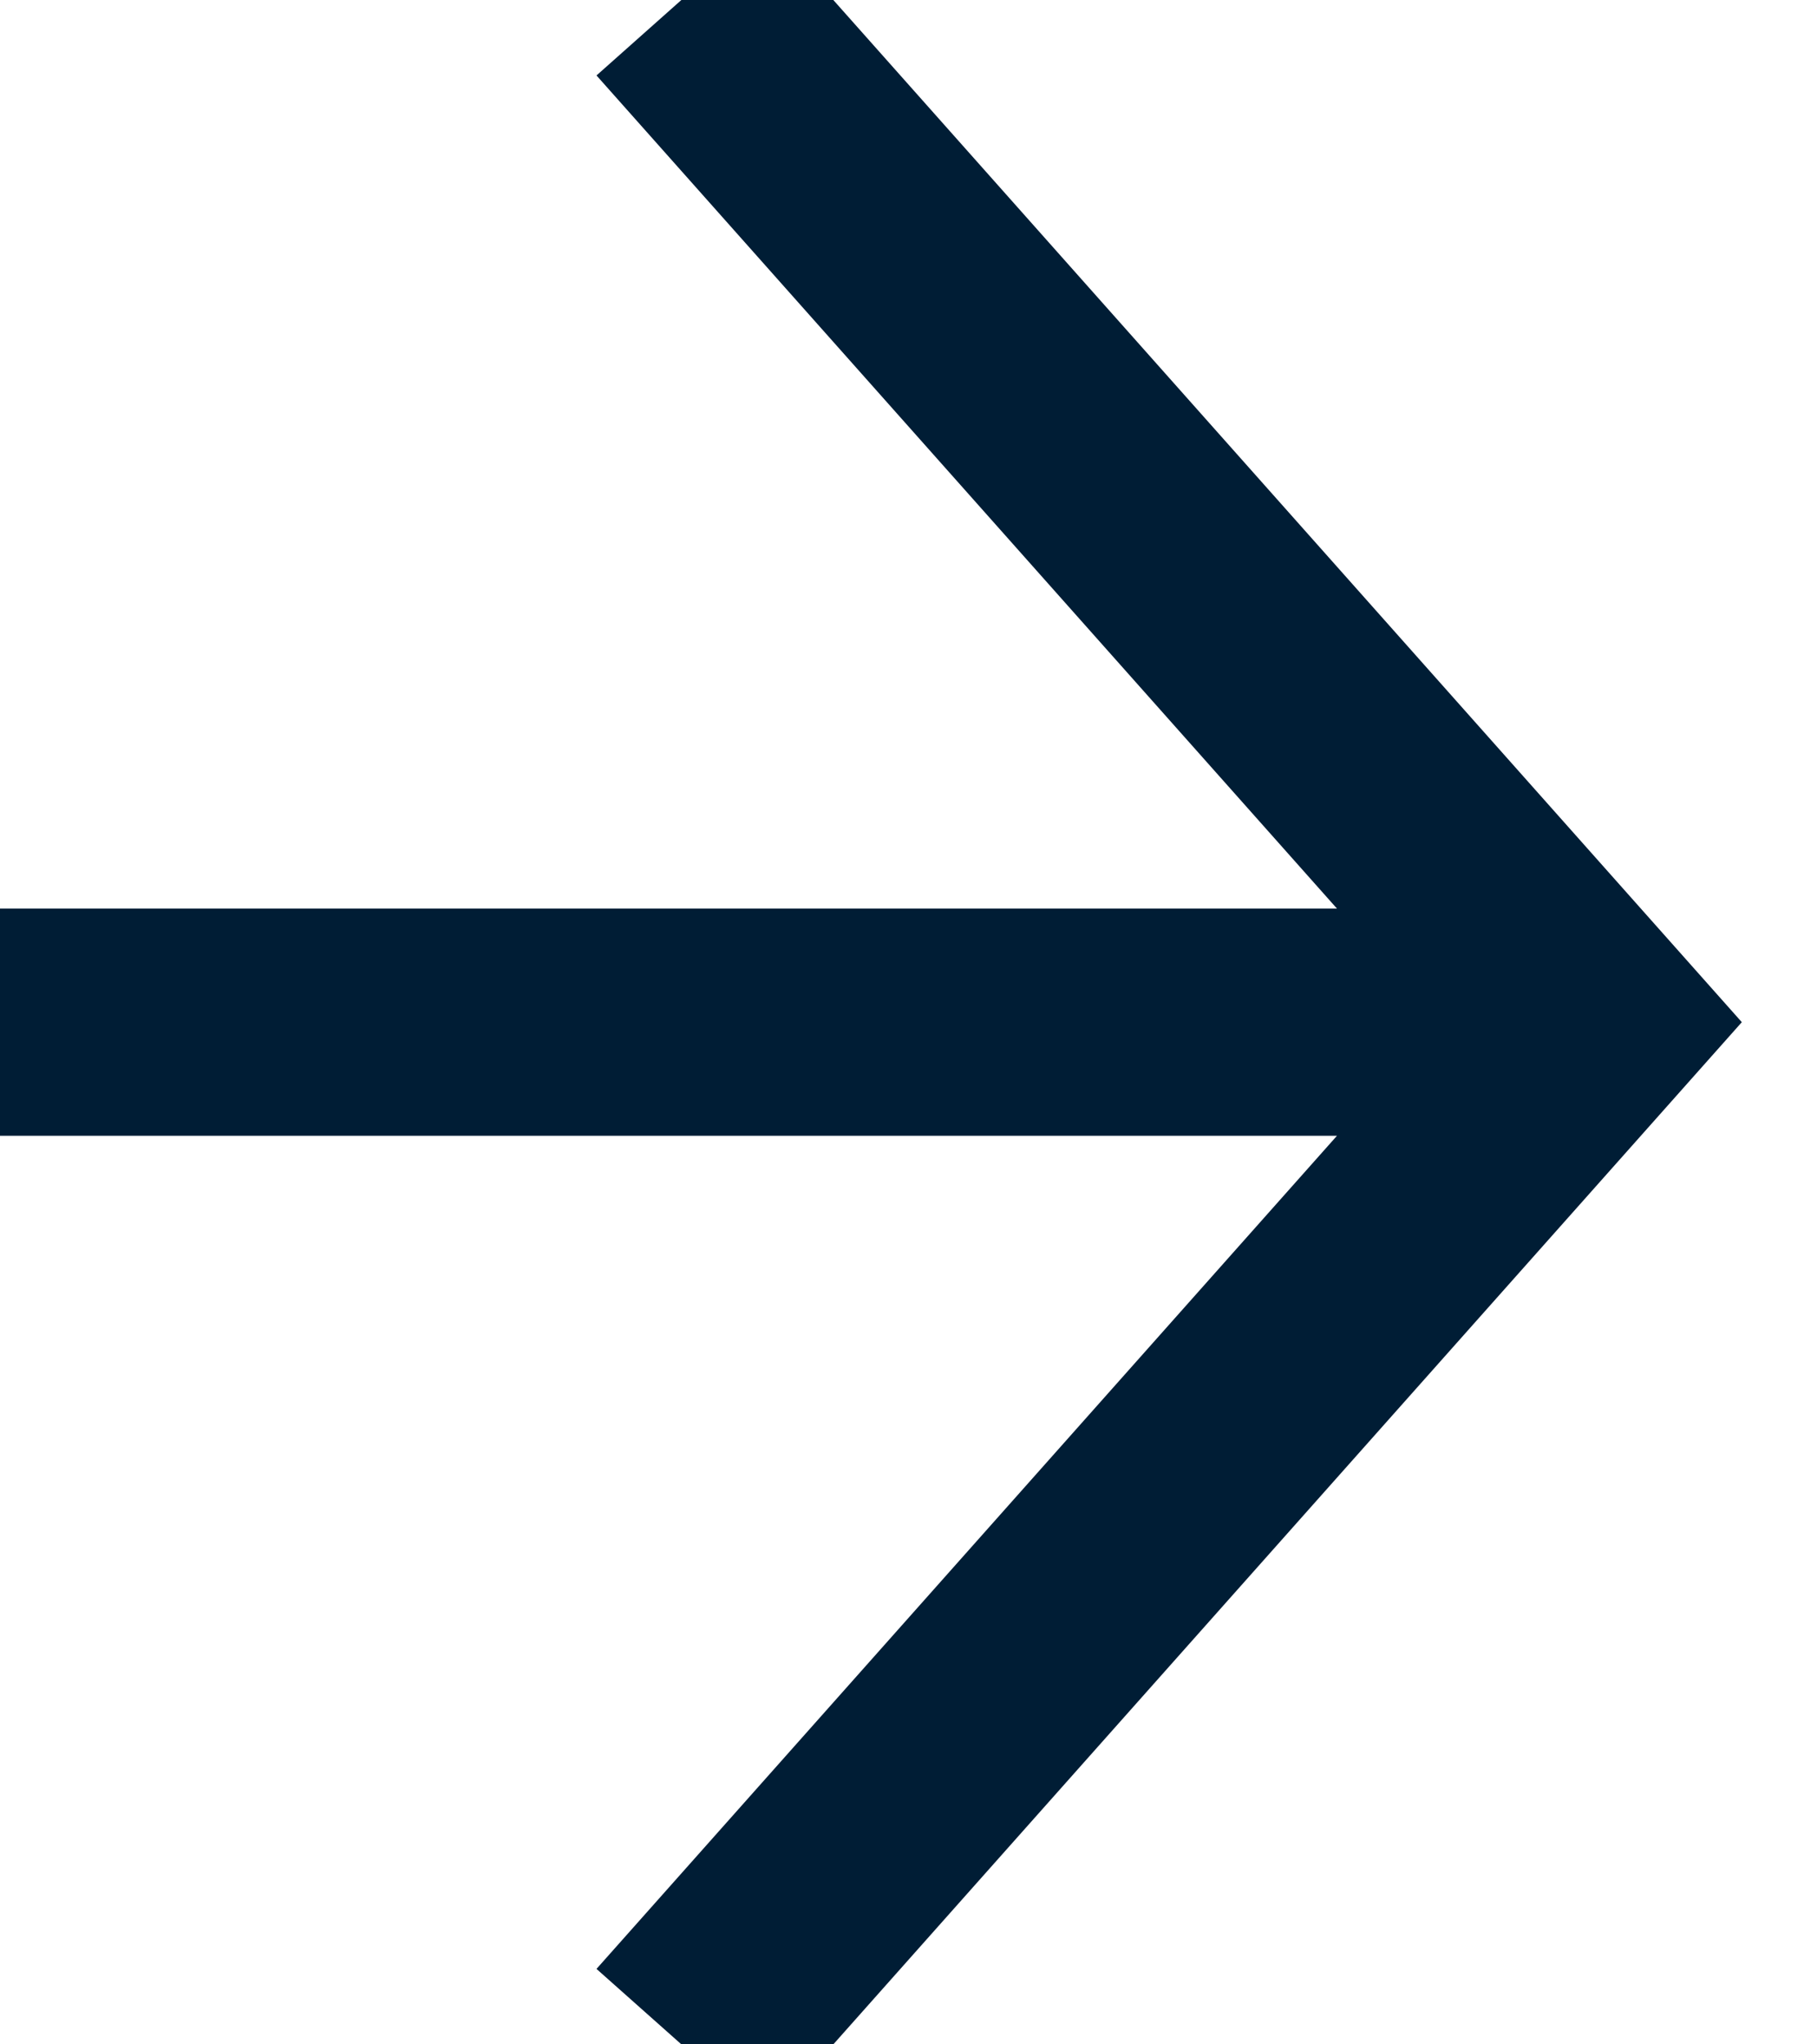 <svg xmlns="http://www.w3.org/2000/svg" width="8" height="9" viewBox="0 0 8 9">
    <g fill="none" fill-rule="evenodd">
        <g stroke="#001D35">
            <path d="M3 0l4 4.5L3 9M7 4.5H0"/>
        </g>
    </g>
</svg>
